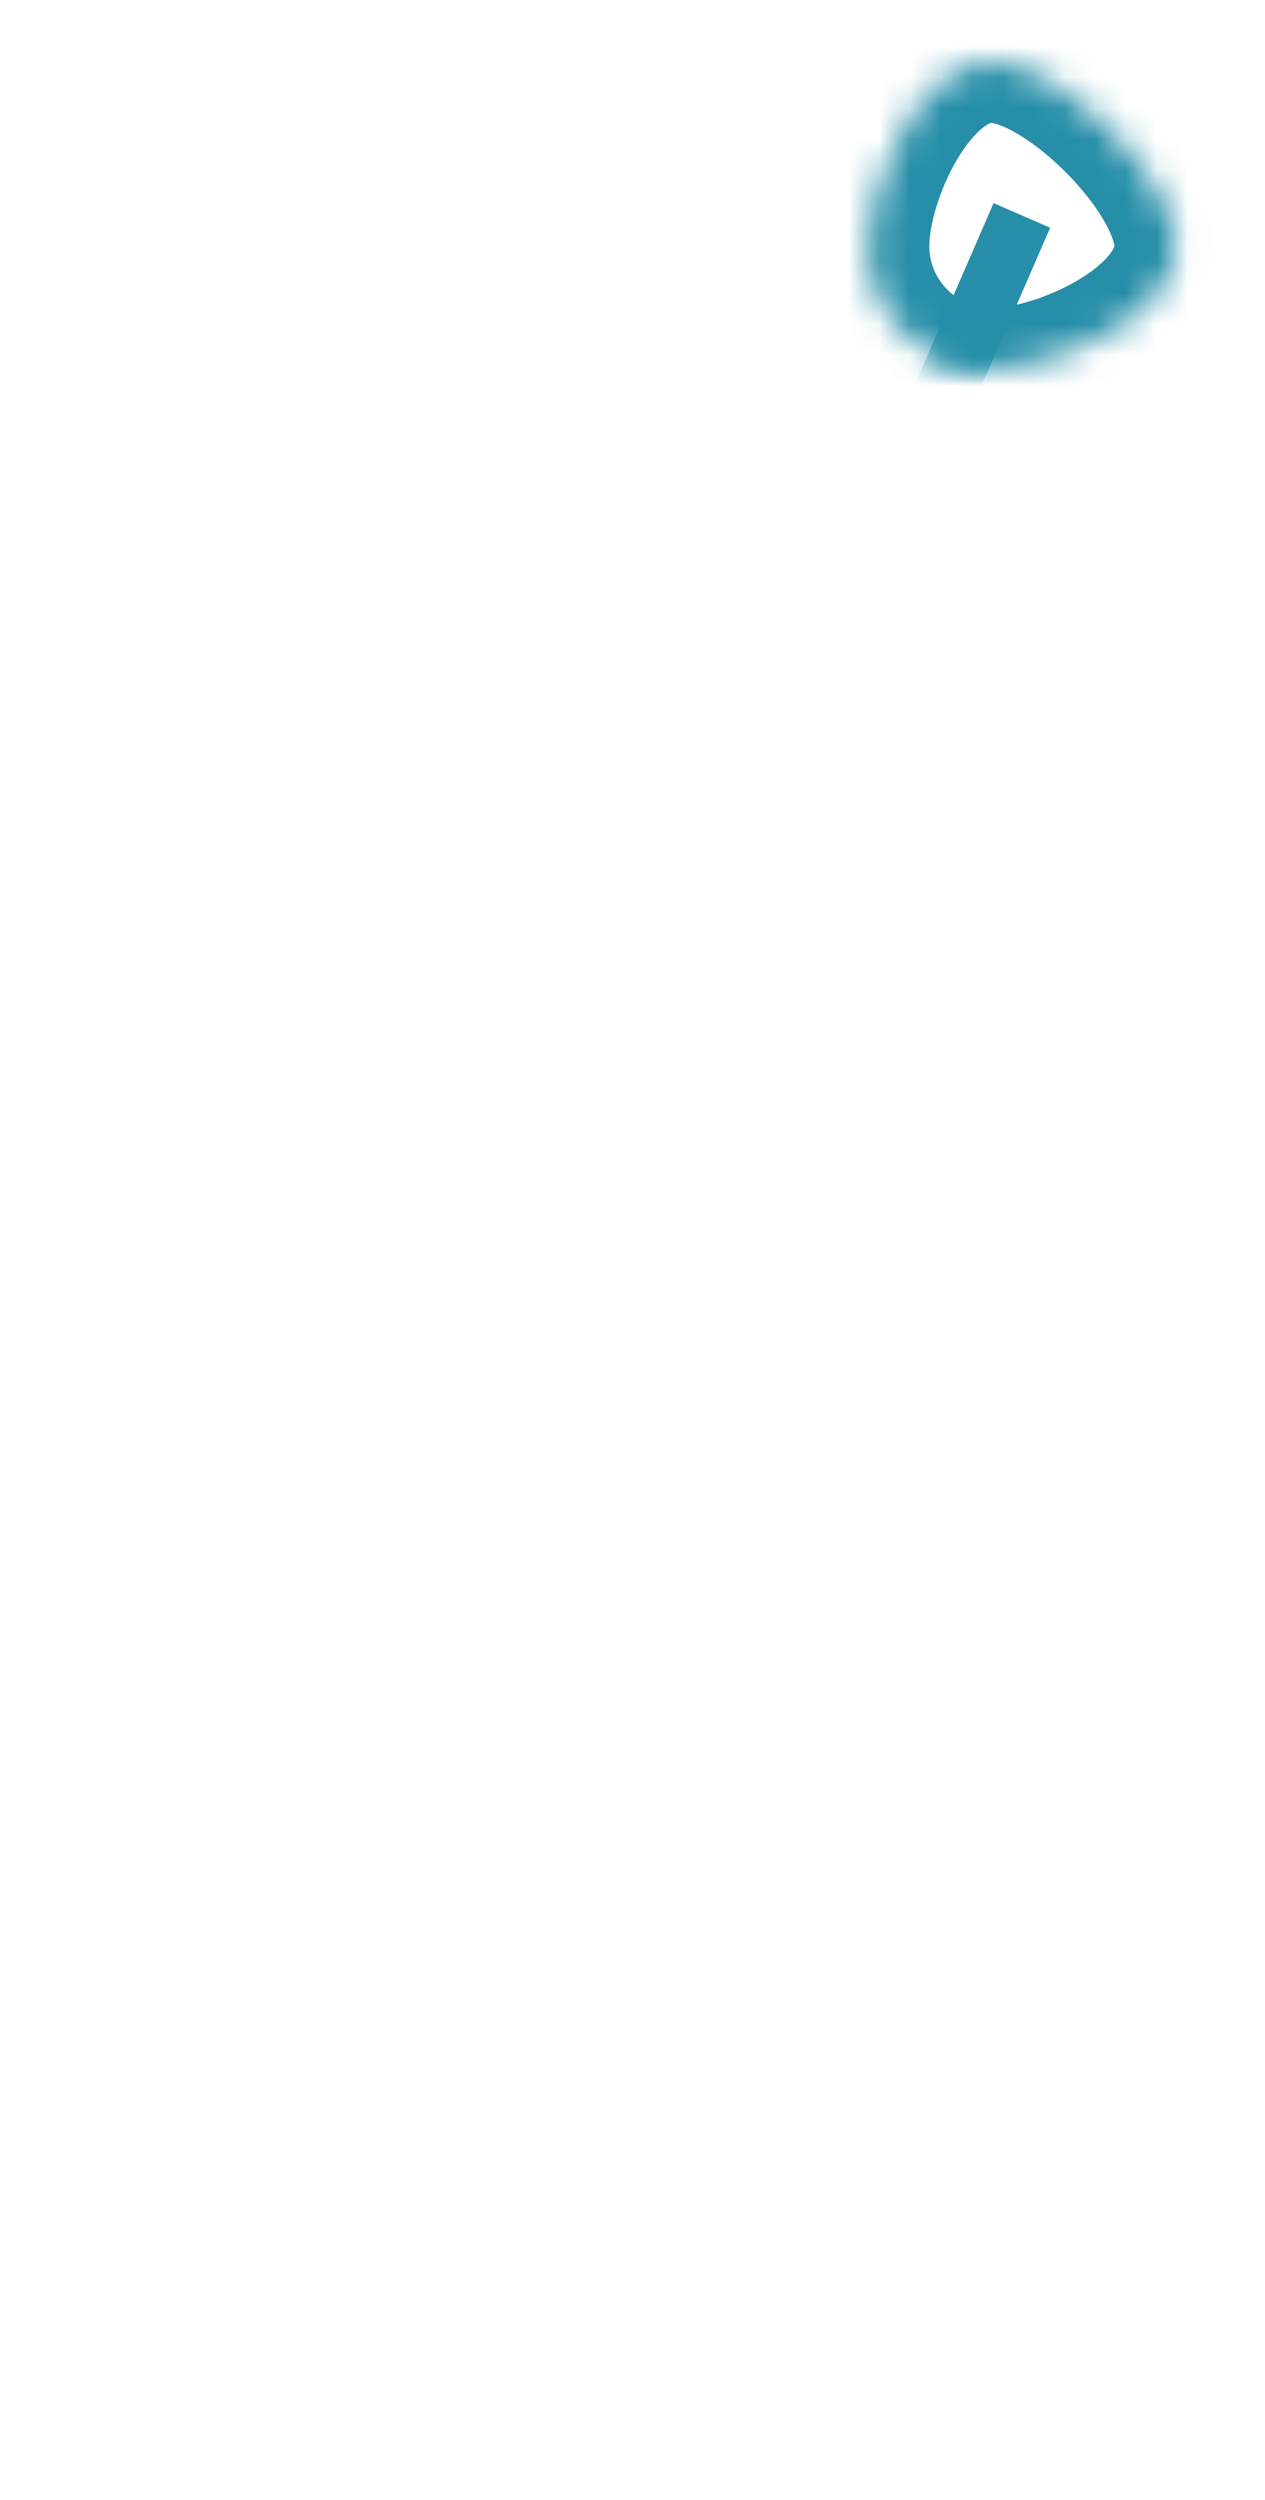 ﻿<?xml version="1.0" encoding="utf-8"?>
<svg version="1.1" xmlns:xlink="http://www.w3.org/1999/xlink" width="41px" height="81px" xmlns="http://www.w3.org/2000/svg">
  <defs>
    <mask fill="white" id="clip644">
      <path d="M 31.12 0.98  C 33.32 0.98  37.12 4.78  37.12 6.98  C 37.12 9.18  33.32 10.98  31.12 10.98  C 28.92 10.98  27.12 9.18  27.12 6.98  C 27.12 4.78  28.92 0.98  31.12 0.98  Z " fill-rule="evenodd" />
    </mask>
  </defs>
  <g transform="matrix(1 0 0 1 -937 -13028 )">
    <path d="M 31.12 0.98  C 33.32 0.98  37.12 4.78  37.12 6.98  C 37.12 9.18  33.32 10.98  31.12 10.98  C 28.92 10.98  27.12 9.18  27.12 6.98  C 27.12 4.78  28.92 0.98  31.12 0.98  Z " fill-rule="nonzero" fill="#ffffff" stroke="none" fill-opacity="0" transform="matrix(1 0 0 1 938 13029 )" />
    <path d="M 31.12 0.98  C 33.32 0.98  37.12 4.78  37.12 6.98  C 37.12 9.18  33.32 10.98  31.12 10.98  C 28.92 10.98  27.12 9.18  27.12 6.98  C 27.12 4.78  28.92 0.98  31.12 0.98  Z " stroke-width="4" stroke="#268ea8" fill="none" transform="matrix(1 0 0 1 938 13029 )" mask="url(#clip644)" />
    <path d="M 0.92 77.78  L 32.12 5.98  " stroke-width="2" stroke="#268ea8" fill="none" transform="matrix(1 0 0 1 938 13029 )" mask="url(#clip644)" />
  </g>
</svg>